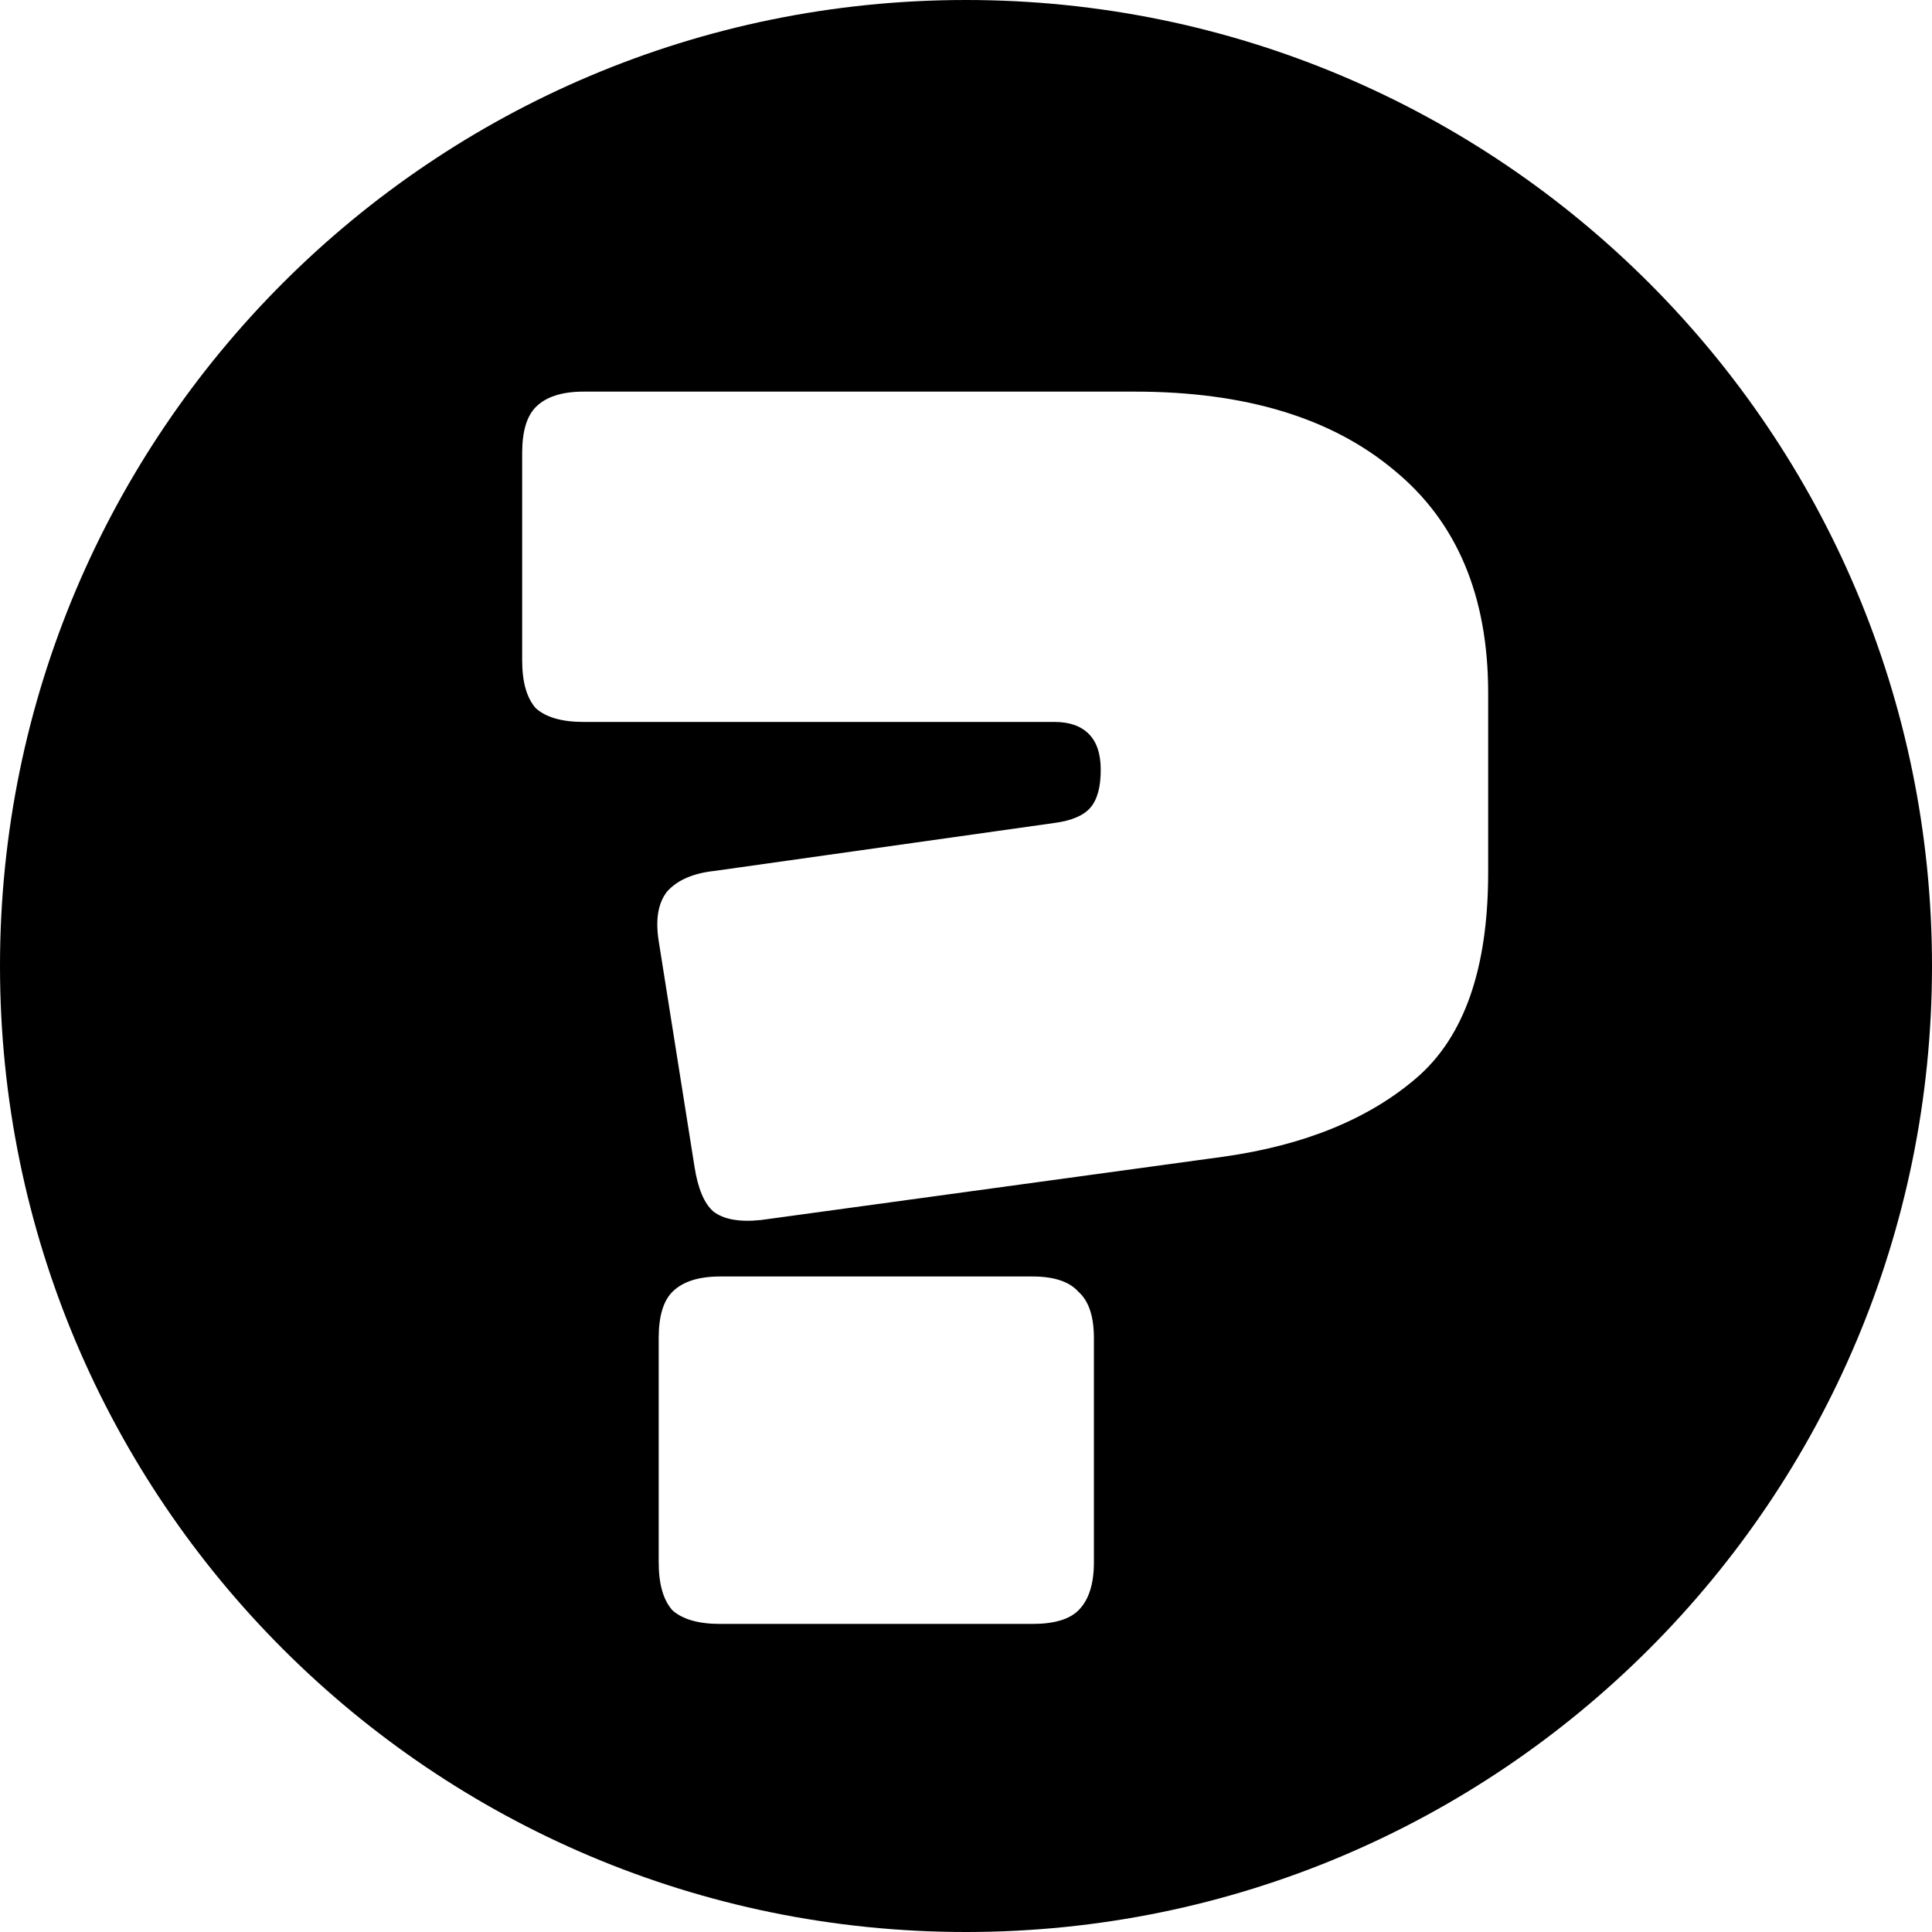 <svg width="370" height="370" viewBox="0 0 370 370" fill="none" xmlns="http://www.w3.org/2000/svg">
<path fill-rule="evenodd" clip-rule="evenodd" d="M185 370C287.173 370 370 287.173 370 185C370 82.827 287.173 0 185 0C82.827 0 0 82.827 0 185C0 287.173 82.827 370 185 370ZM145.76 233.644L234.337 221.517C249.809 219.331 262.12 214.306 271.272 206.439C280.424 198.572 285 185.461 285 167.106V132.689C285 114.115 279.008 99.911 267.023 90.078C255.038 80.026 238.478 75 217.341 75H111.767C107.627 75 104.576 75.983 102.615 77.95C100.872 79.698 100 82.648 100 86.8V126.461C100 130.613 100.872 133.672 102.615 135.639C104.576 137.387 107.627 138.261 111.767 138.261H201.979C204.812 138.261 206.991 139.026 208.516 140.556C210.041 142.085 210.804 144.38 210.804 147.439C210.804 150.717 210.15 153.12 208.843 154.65C207.535 156.18 205.247 157.163 201.979 157.6L136.935 166.778C132.794 167.215 129.744 168.526 127.783 170.711C126.039 172.896 125.495 176.065 126.148 180.217L133.012 223.483C133.666 227.635 134.865 230.476 136.608 232.006C138.569 233.535 141.62 234.081 145.76 233.644ZM137.915 311H197.73C201.87 311 204.812 310.126 206.555 308.378C208.516 306.411 209.496 303.352 209.496 299.2V256.261C209.496 252.109 208.516 249.159 206.555 247.411C204.812 245.444 201.87 244.461 197.73 244.461H137.915C133.775 244.461 130.724 245.444 128.763 247.411C127.02 249.159 126.148 252.109 126.148 256.261V299.2C126.148 303.352 127.02 306.411 128.763 308.378C130.724 310.126 133.775 311 137.915 311Z" fill="black"/>
</svg>
